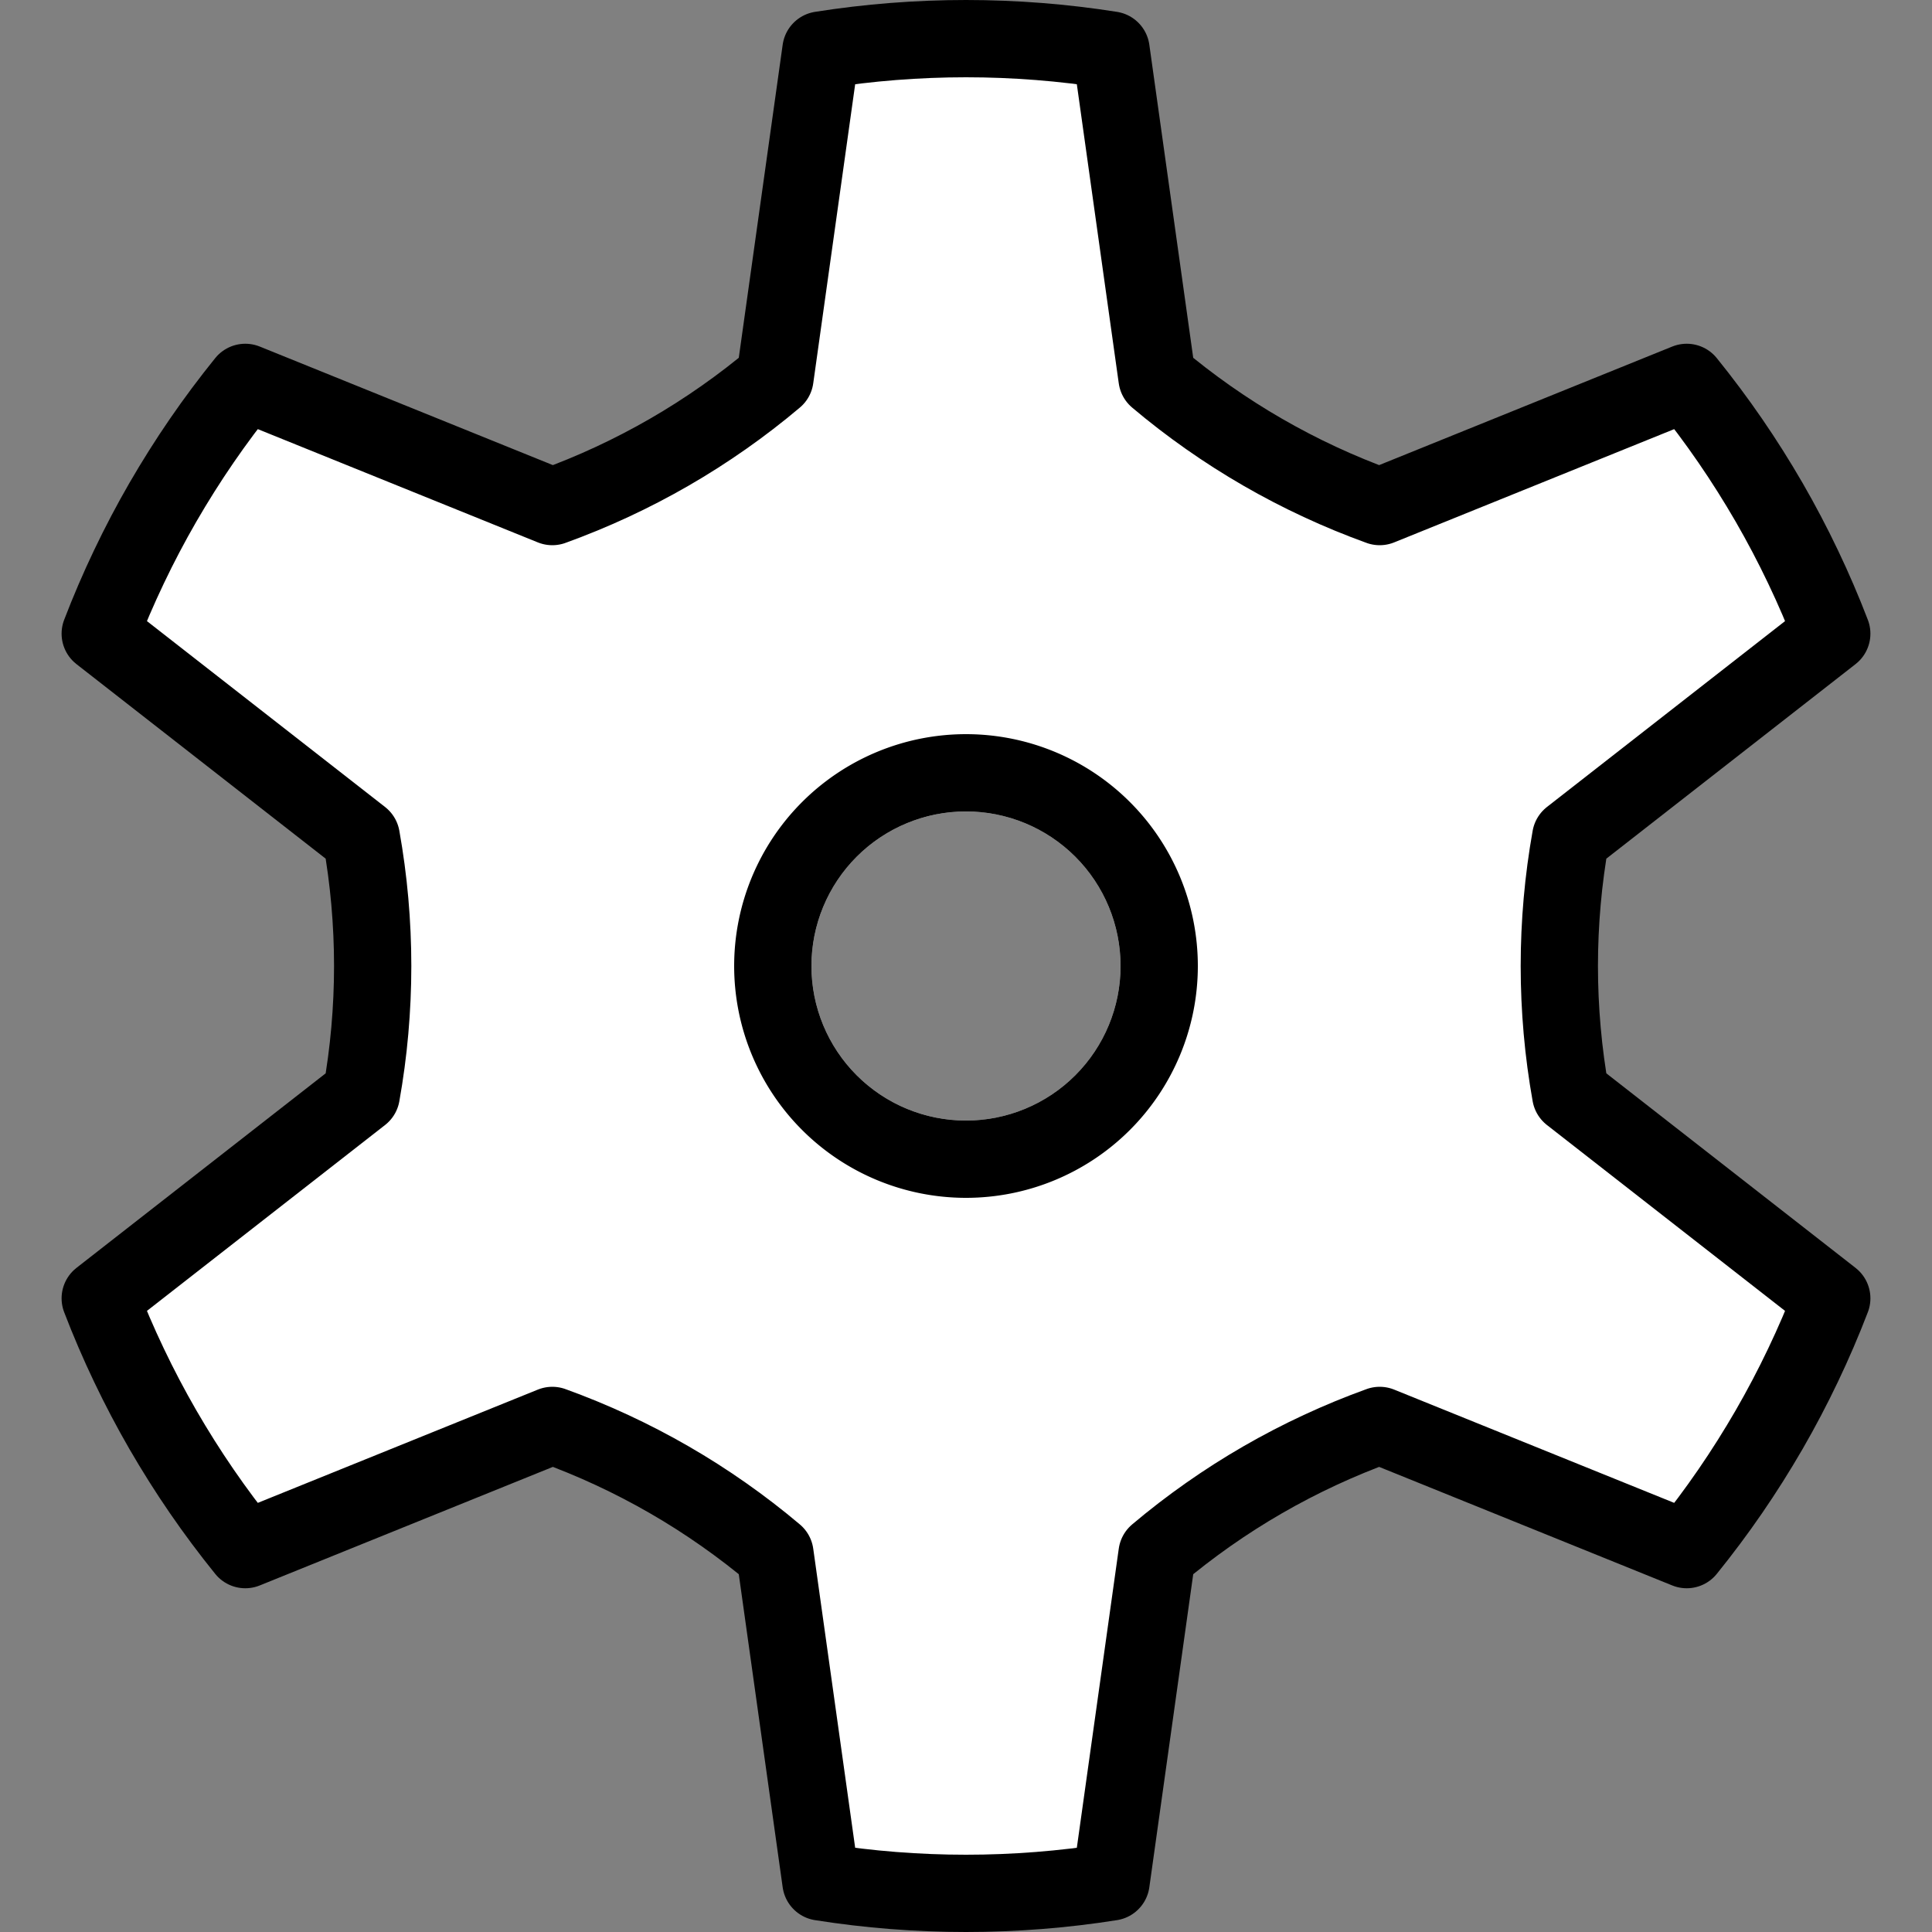 <?xml version = "1.0" standalone = "no"?>
<svg xmlns="http://www.w3.org/2000/svg" xmlns:xlink="http://www.w3.org/1999/xlink" font-family="Arial" viewBox="2309 5092 50 50" width="50" height="50"><rect x="2309" y="5092" width="50" height="50" fill="#808080" stroke="none"/><g clip-path="url(#clip-nquXdZnfXIq5T-npIdRWf5hRfTk)"><path transform="matrix(1 0 0 1 2310 5093)" d="M 20.246 0.295 C 20.866 0.197 21.491 0.123 22.117 0.074 C 22.743 0.025 23.372 0 24 0 C 24.628 0 25.257 0.025 25.883 0.074 C 26.509 0.123 27.134 0.197 27.754 0.295 L 28.944 8.783 C 29.37 9.143 29.812 9.483 30.268 9.803 C 30.725 10.124 31.195 10.424 31.677 10.702 C 32.16 10.981 32.655 11.238 33.161 11.473 C 33.666 11.708 34.182 11.92 34.706 12.11 L 42.652 8.896 C 43.047 9.385 43.423 9.888 43.779 10.406 C 44.135 10.924 44.47 11.456 44.785 12 C 45.099 12.544 45.392 13.101 45.662 13.668 C 45.933 14.235 46.181 14.813 46.406 15.399 L 39.65 20.673 C 39.552 21.222 39.478 21.775 39.429 22.33 C 39.38 22.885 39.355 23.443 39.355 24 C 39.355 24.557 39.38 25.115 39.429 25.67 C 39.478 26.225 39.552 26.778 39.65 27.327 L 46.406 32.601 C 46.181 33.187 45.933 33.765 45.662 34.332 C 45.392 34.899 45.099 35.456 44.785 36 C 44.47 36.544 44.135 37.076 43.779 37.594 C 43.423 38.112 43.047 38.615 42.652 39.104 L 34.706 35.89 C 34.182 36.08 33.666 36.292 33.161 36.527 C 32.655 36.762 32.16 37.019 31.677 37.298 C 31.195 37.576 30.725 37.876 30.268 38.197 C 29.812 38.517 29.37 38.857 28.944 39.217 L 27.754 47.705 C 27.134 47.803 26.509 47.877 25.883 47.926 C 25.257 47.975 24.628 48 24 48 C 23.372 48 22.743 47.975 22.117 47.926 C 21.491 47.877 20.866 47.803 20.246 47.705 L 19.056 39.217 C 18.63 38.857 18.188 38.517 17.732 38.197 C 17.275 37.876 16.805 37.576 16.323 37.298 C 15.84 37.019 15.345 36.762 14.839 36.527 C 14.334 36.292 13.818 36.08 13.294 35.89 L 5.348 39.104 C 4.953 38.615 4.577 38.112 4.221 37.594 C 3.865 37.076 3.53 36.544 3.215 36 C 2.901 35.456 2.608 34.899 2.338 34.332 C 2.067 33.765 1.819 33.187 1.594 32.601 L 8.35 27.327 C 8.448 26.778 8.522 26.225 8.571 25.67 C 8.62 25.115 8.645 24.557 8.645 24 C 8.645 23.443 8.62 22.885 8.571 22.33 C 8.522 21.775 8.448 21.222 8.35 20.673 L 1.594 15.399 C 1.819 14.813 2.067 14.235 2.338 13.668 C 2.608 13.101 2.901 12.544 3.215 12 C 3.53 11.456 3.865 10.924 4.221 10.406 C 4.577 9.888 4.953 9.385 5.348 8.896 L 13.294 12.11 C 13.818 11.92 14.334 11.708 14.839 11.473 C 15.345 11.238 15.84 10.981 16.323 10.702 C 16.805 10.424 17.275 10.124 17.732 9.803 C 18.188 9.483 18.63 9.143 19.056 8.783 Z" fill-rule="evenodd" fill="#ffffff" stroke="#000000" stroke-width="2" stroke-linecap="butt" stroke-linejoin="round"/><g><path d="M 2330 5117 A 4 4 0 0 1 2338 5117 A 4 4 0 0 1 2330 5117 Z" fill="none" stroke="#000000" stroke-width="4" stroke-linecap="butt" stroke-linejoin="round"/></g></g><clipPath id="clip-nquXdZnfXIq5T-npIdRWf5hRfTk"><path d="M 2330 5117 A 4 4 0 0 1 2338 5117 A 4 4 0 0 1 2330 5117 Z M 2209 5242 L 2459 5242 L 2459 4992 L 2209 4992 Z" clip-rule="evenodd"/></clipPath><clipPath id="clip-nquXdZnfXIq5T-outside"><path d="M 2330.246 5093.295 C 2330.866 5093.197 2331.491 5093.123 2332.117 5093.074 C 2332.743 5093.025 2333.372 5093 2334 5093 C 2334.628 5093 2335.257 5093.025 2335.883 5093.074 C 2336.509 5093.123 2337.134 5093.197 2337.754 5093.295 L 2338.944 5101.783 C 2339.37 5102.143 2339.812 5102.483 2340.268 5102.803 C 2340.725 5103.124 2341.195 5103.424 2341.677 5103.702 C 2342.16 5103.981 2342.655 5104.238 2343.161 5104.473 C 2343.666 5104.708 2344.182 5104.92 2344.706 5105.11 L 2352.652 5101.896 C 2353.047 5102.385 2353.423 5102.888 2353.779 5103.406 C 2354.135 5103.924 2354.47 5104.456 2354.785 5105 C 2355.099 5105.544 2355.392 5106.101 2355.662 5106.668 C 2355.933 5107.235 2356.181 5107.813 2356.406 5108.399 L 2349.65 5113.673 C 2349.552 5114.222 2349.478 5114.775 2349.429 5115.33 C 2349.38 5115.885 2349.355 5116.443 2349.355 5117 C 2349.355 5117.557 2349.38 5118.115 2349.429 5118.67 C 2349.478 5119.225 2349.552 5119.778 2349.65 5120.327 L 2356.406 5125.601 C 2356.181 5126.187 2355.933 5126.765 2355.662 5127.332 C 2355.392 5127.899 2355.099 5128.456 2354.785 5129 C 2354.47 5129.544 2354.135 5130.076 2353.779 5130.594 C 2353.423 5131.112 2353.047 5131.615 2352.652 5132.104 L 2344.706 5128.89 C 2344.182 5129.08 2343.666 5129.292 2343.161 5129.527 C 2342.655 5129.762 2342.16 5130.019 2341.677 5130.298 C 2341.195 5130.576 2340.725 5130.876 2340.268 5131.197 C 2339.812 5131.517 2339.37 5131.857 2338.944 5132.217 L 2337.754 5140.705 C 2337.134 5140.803 2336.509 5140.877 2335.883 5140.926 C 2335.257 5140.975 2334.628 5141 2334 5141 C 2333.372 5141 2332.743 5140.975 2332.117 5140.926 C 2331.491 5140.877 2330.866 5140.803 2330.246 5140.705 L 2329.056 5132.217 C 2328.63 5131.857 2328.188 5131.517 2327.732 5131.197 C 2327.275 5130.876 2326.805 5130.576 2326.323 5130.298 C 2325.84 5130.019 2325.345 5129.762 2324.839 5129.527 C 2324.334 5129.292 2323.818 5129.08 2323.294 5128.89 L 2315.348 5132.104 C 2314.953 5131.615 2314.577 5131.112 2314.221 5130.594 C 2313.865 5130.076 2313.53 5129.544 2313.215 5129 C 2312.901 5128.456 2312.608 5127.899 2312.338 5127.332 C 2312.067 5126.765 2311.819 5126.187 2311.594 5125.601 L 2318.35 5120.327 C 2318.448 5119.778 2318.522 5119.225 2318.571 5118.67 C 2318.62 5118.115 2318.645 5117.557 2318.645 5117 C 2318.645 5116.443 2318.62 5115.885 2318.571 5115.33 C 2318.522 5114.775 2318.448 5114.222 2318.35 5113.673 L 2311.594 5108.399 C 2311.819 5107.813 2312.067 5107.235 2312.338 5106.668 C 2312.608 5106.101 2312.901 5105.544 2313.215 5105 C 2313.53 5104.456 2313.865 5103.924 2314.221 5103.406 C 2314.577 5102.888 2314.953 5102.385 2315.348 5101.896 L 2323.294 5105.11 C 2323.818 5104.92 2324.334 5104.708 2324.839 5104.473 C 2325.345 5104.238 2325.84 5103.981 2326.323 5103.702 C 2326.805 5103.424 2327.275 5103.124 2327.732 5102.803 C 2328.188 5102.483 2328.63 5102.143 2329.056 5101.783 Z"/></clipPath></svg>